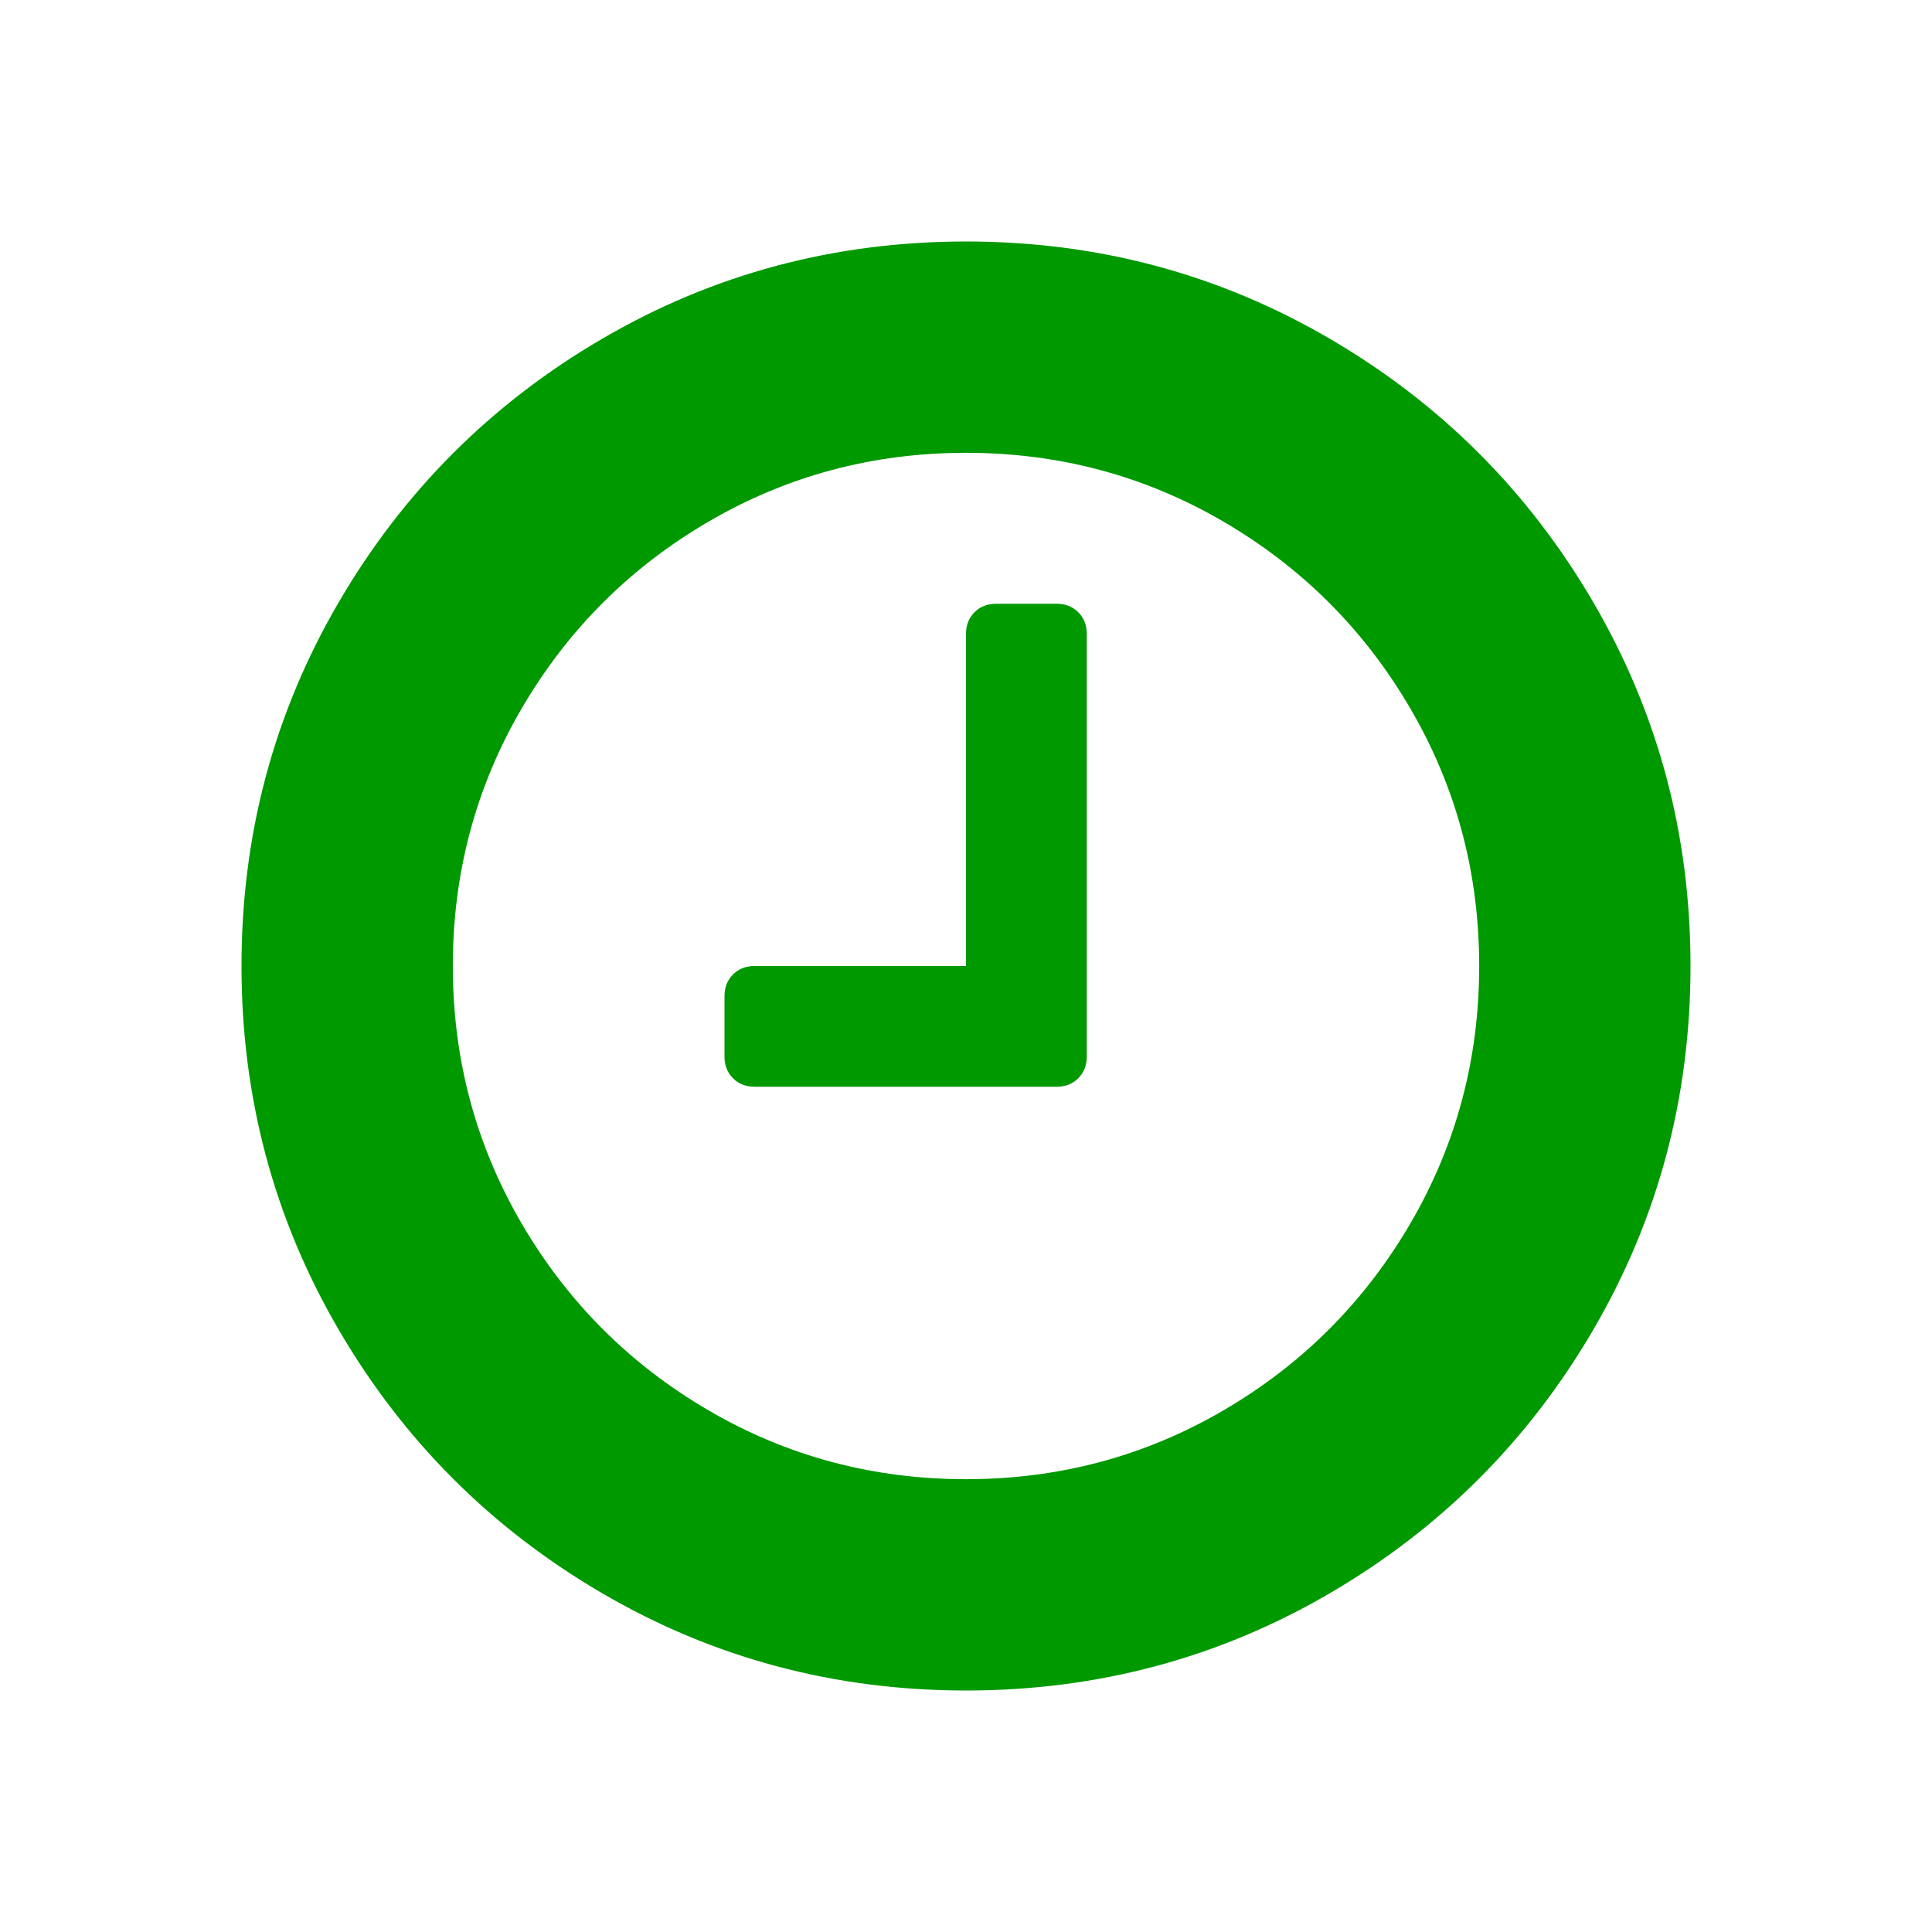 <?xml version="1.0" encoding="utf-8"?>
<!-- Generator: Adobe Illustrator 17.0.2, SVG Export Plug-In . SVG Version: 6.00 Build 0)  -->
<!DOCTYPE svg PUBLIC "-//W3C//DTD SVG 1.1//EN" "http://www.w3.org/Graphics/SVG/1.1/DTD/svg11.dtd">
<svg version="1.1" id="Layer_1" xmlns="http://www.w3.org/2000/svg" xmlns:xlink="http://www.w3.org/1999/xlink" x="0px" y="0px"
	 width="2048px" height="2048px" viewBox="0 0 2048 2048" enable-background="new 0 0 2048 2048" xml:space="preserve">
<path fill="#009900" d="M1152,672v448c0,9.333-3,17-9,23s-13.667,9-23,9H800c-9.333,0-17-3-23-9s-9-13.667-9-23v-64
	c0-9.333,3-17,9-23s13.667-9,23-9h224V672c0-9.333,3-17,9-23s13.667-9,23-9h64c9.333,0,17,3,23,9S1152,662.667,1152,672z M1568,1024
	c0-98.667-24.333-189.667-73-273s-114.667-149.333-198-198s-174.333-73-273-73s-189.667,24.333-273,73S601.667,667.667,553,751
	s-73,174.333-73,273s24.333,189.667,73,273s114.667,149.333,198,198s174.333,73,273,73s189.667-24.333,273-73
	s149.333-114.667,198-198S1568,1122.667,1568,1024z M1792,1024c0,139.333-34.333,267.833-103,385.5s-161.833,210.833-279.5,279.5
	s-246.167,103-385.5,103s-267.833-34.333-385.5-103S427.667,1527.167,359,1409.5S256,1163.333,256,1024s34.333-267.833,103-385.5
	S520.833,427.667,638.5,359S884.667,256,1024,256s267.833,34.333,385.5,103s210.833,161.833,279.5,279.5S1792,884.667,1792,1024z"/>
</svg>
